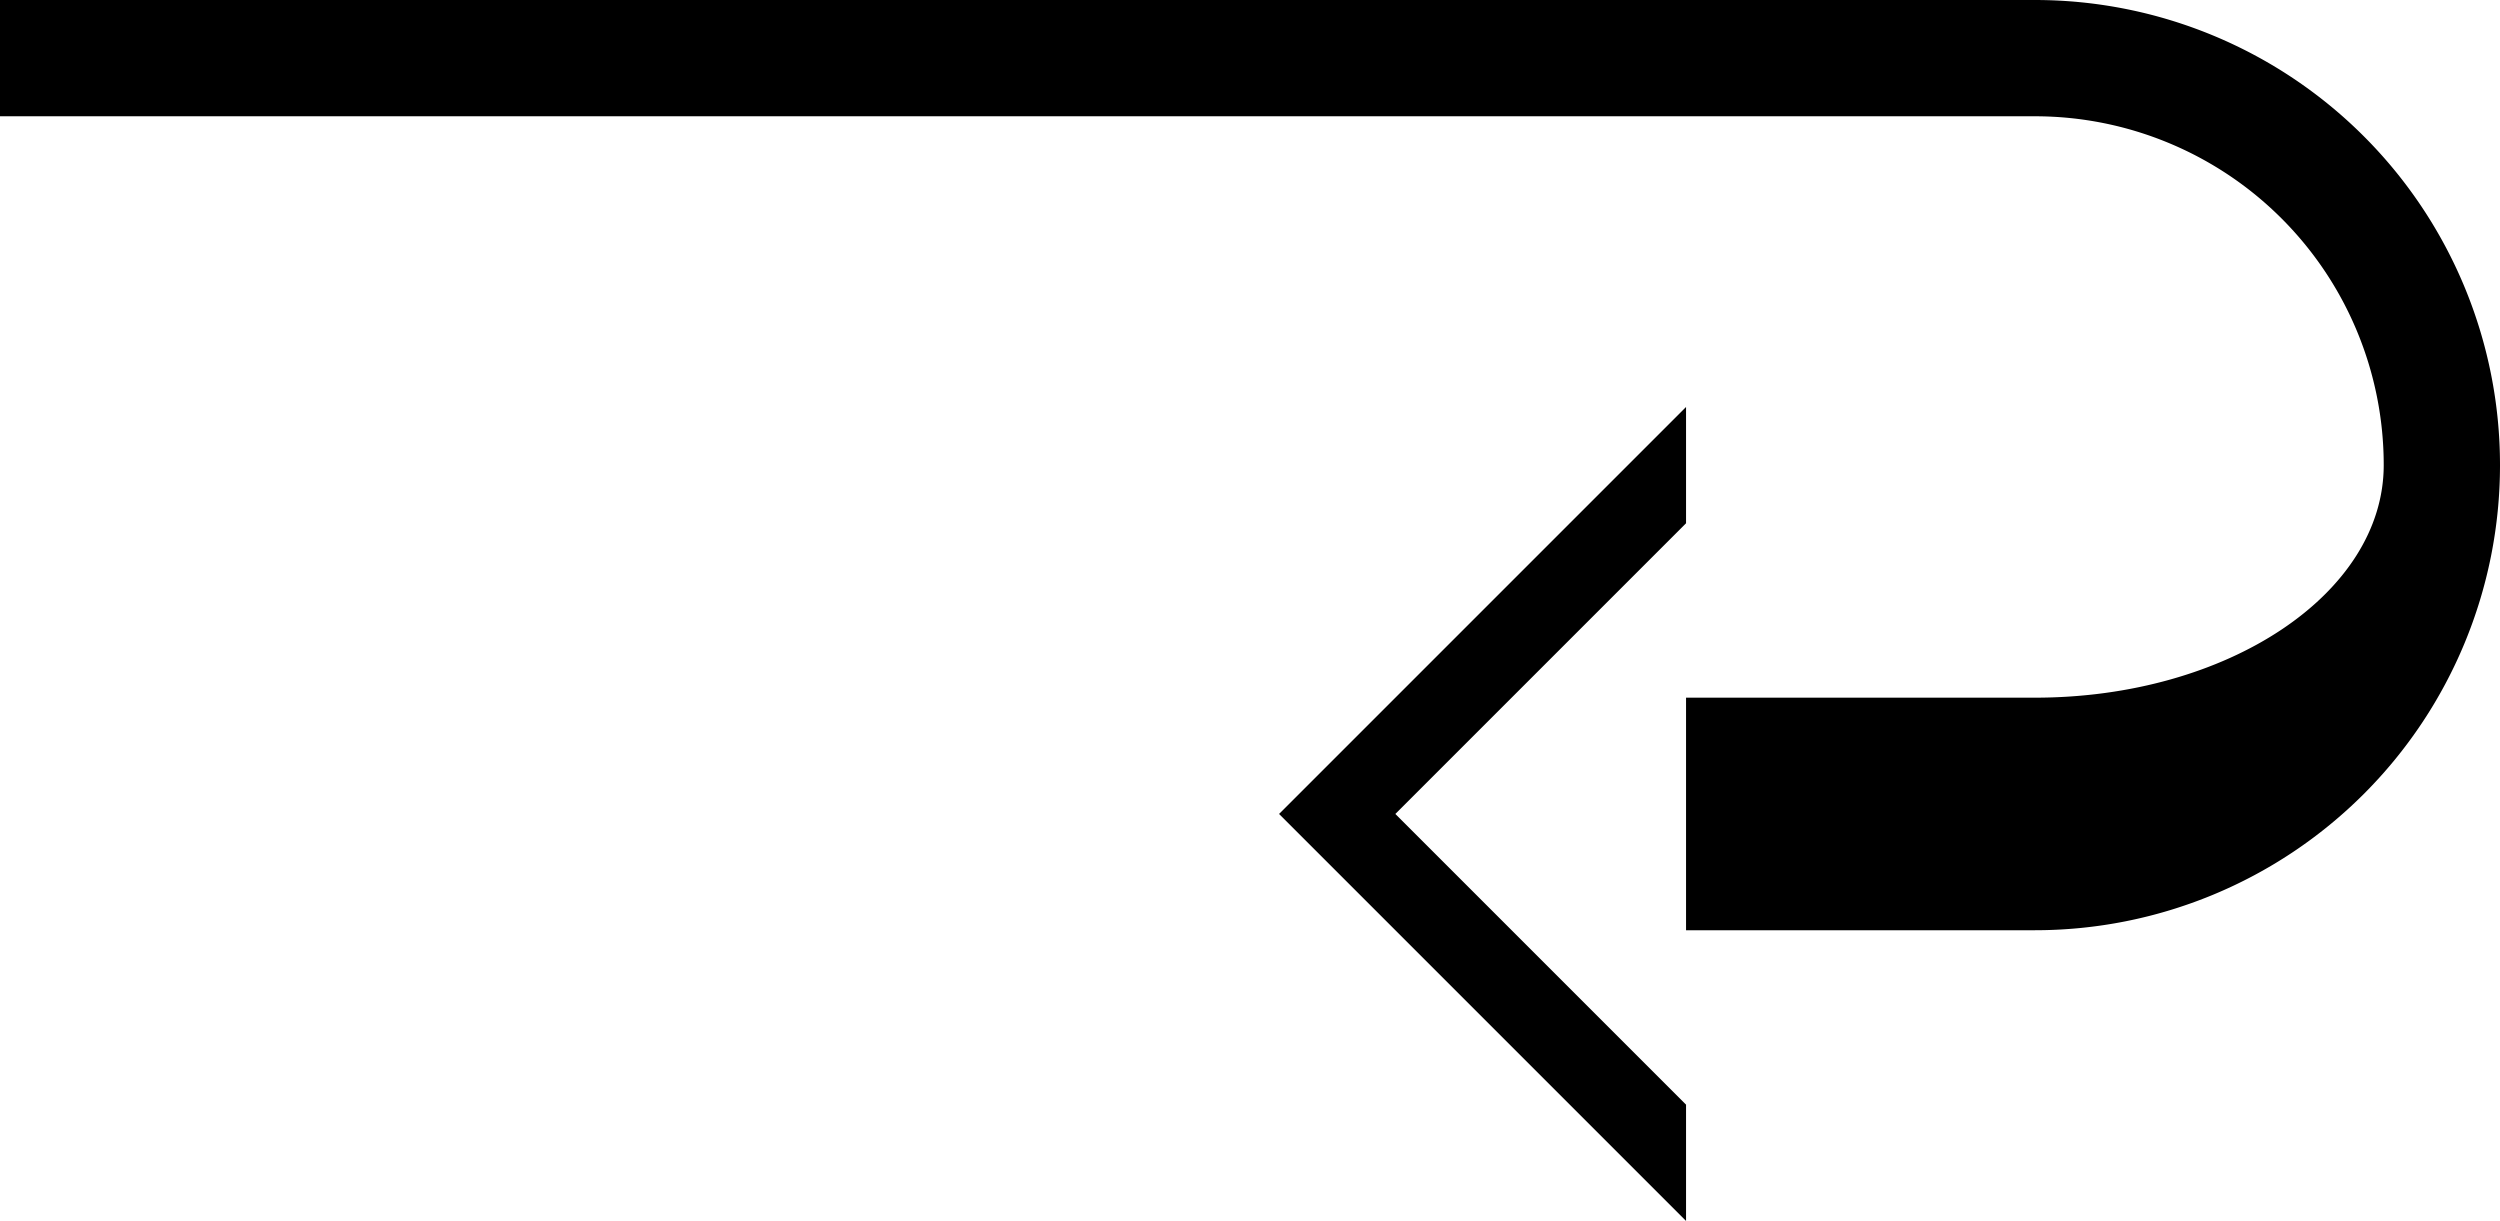 <svg xmlns="http://www.w3.org/2000/svg" version="1.0" width="43" height="21"><path d="M29 7l-7 7 7 7v-2l-5-5 5-5V7z"/><path d="M35 0a8 8 0 0 1 0 16h-6v-4h6c3.314 0 6-1.79 6-4a6 6 0 0 0-6-6H0V0h35z"/></svg>